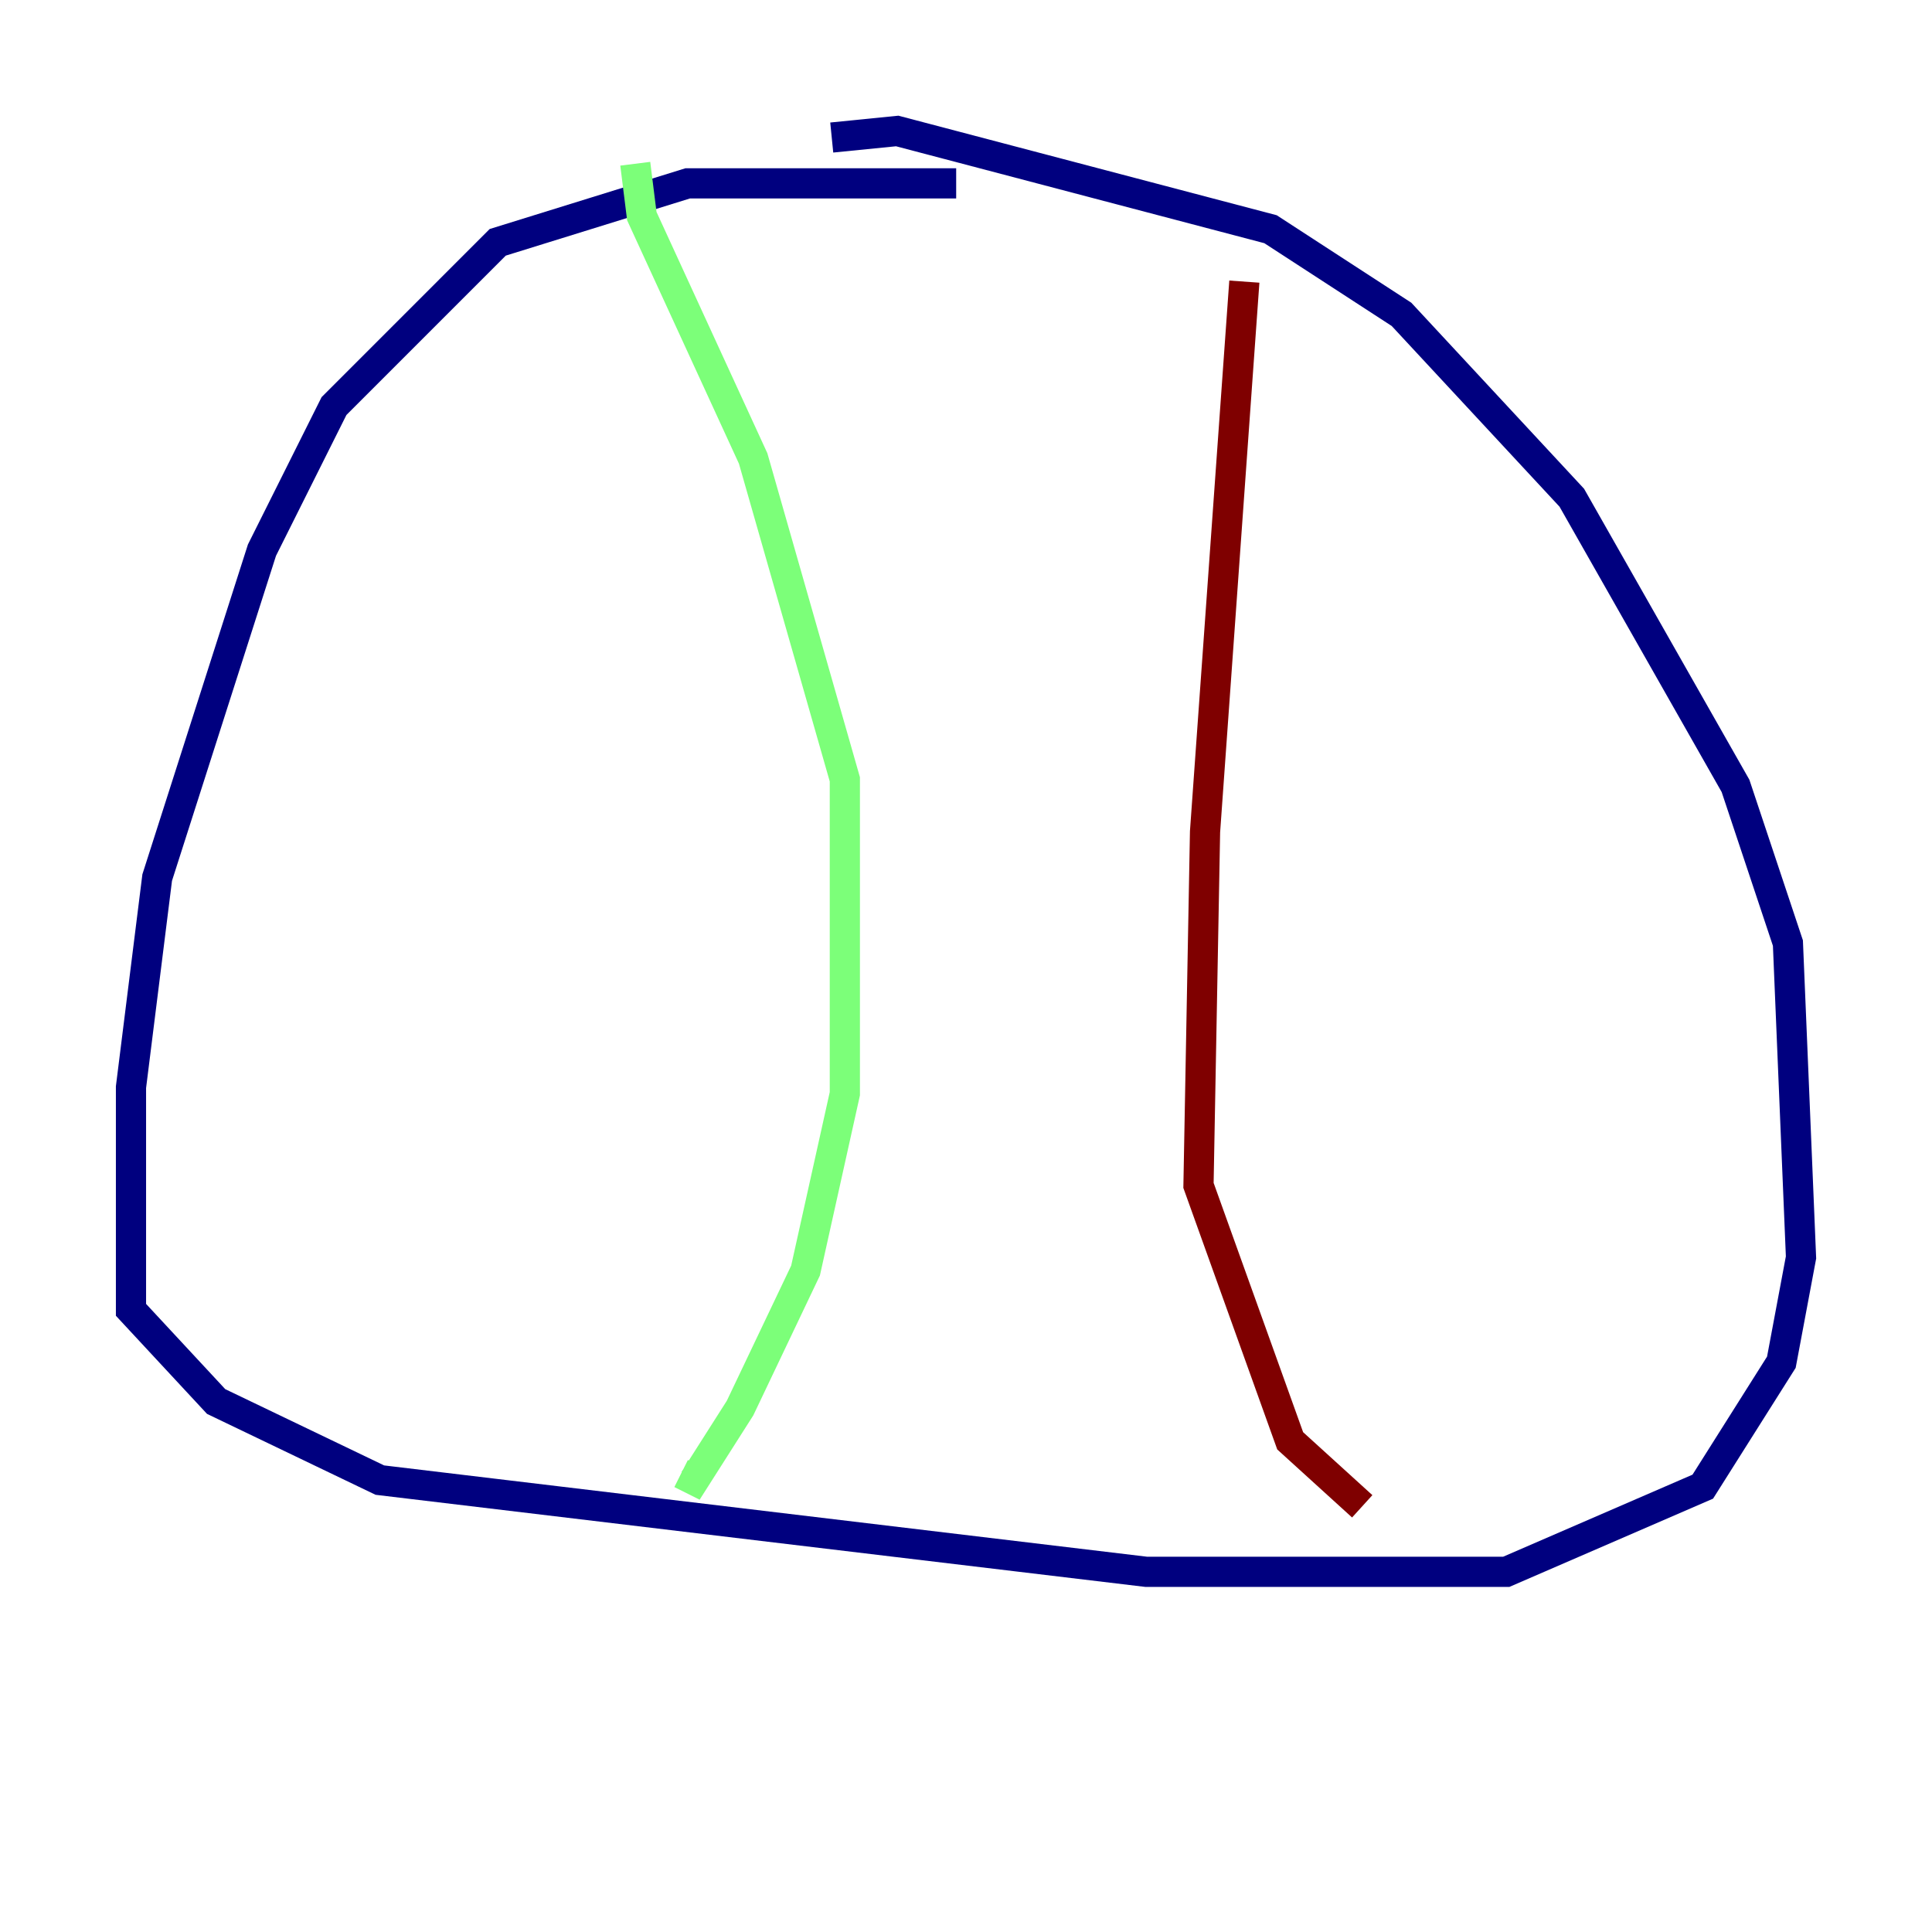 <?xml version="1.0" encoding="utf-8" ?>
<svg baseProfile="tiny" height="128" version="1.2" viewBox="0,0,128,128" width="128" xmlns="http://www.w3.org/2000/svg" xmlns:ev="http://www.w3.org/2001/xml-events" xmlns:xlink="http://www.w3.org/1999/xlink"><defs /><polyline fill="none" points="63.349,12.149 45.559,12.149 32.976,16.054 22.129,26.902 17.356,36.447 10.414,58.142 8.678,72.027 8.678,86.78 14.319,92.854 25.166,98.061 75.932,104.136 99.797,104.136 112.814,98.495 118.02,90.251 119.322,83.308 118.454,62.481 114.983,52.068 104.136,32.976 92.854,20.827 84.176,15.186 59.444,8.678 55.105,9.112" stroke="#00007f" stroke-width="2" /><polyline fill="none" points="42.088,10.848 42.522,14.319 49.898,30.373 55.973,51.634 55.973,72.461 53.37,84.176 49.031,93.288 45.993,98.061 45.125,97.627" stroke="#7cff79" stroke-width="2" /><polyline fill="none" points="82.441,18.658 79.837,55.105 79.403,78.536 85.478,95.458 90.251,99.797" stroke="#7f0000" stroke-width="2" /></svg>